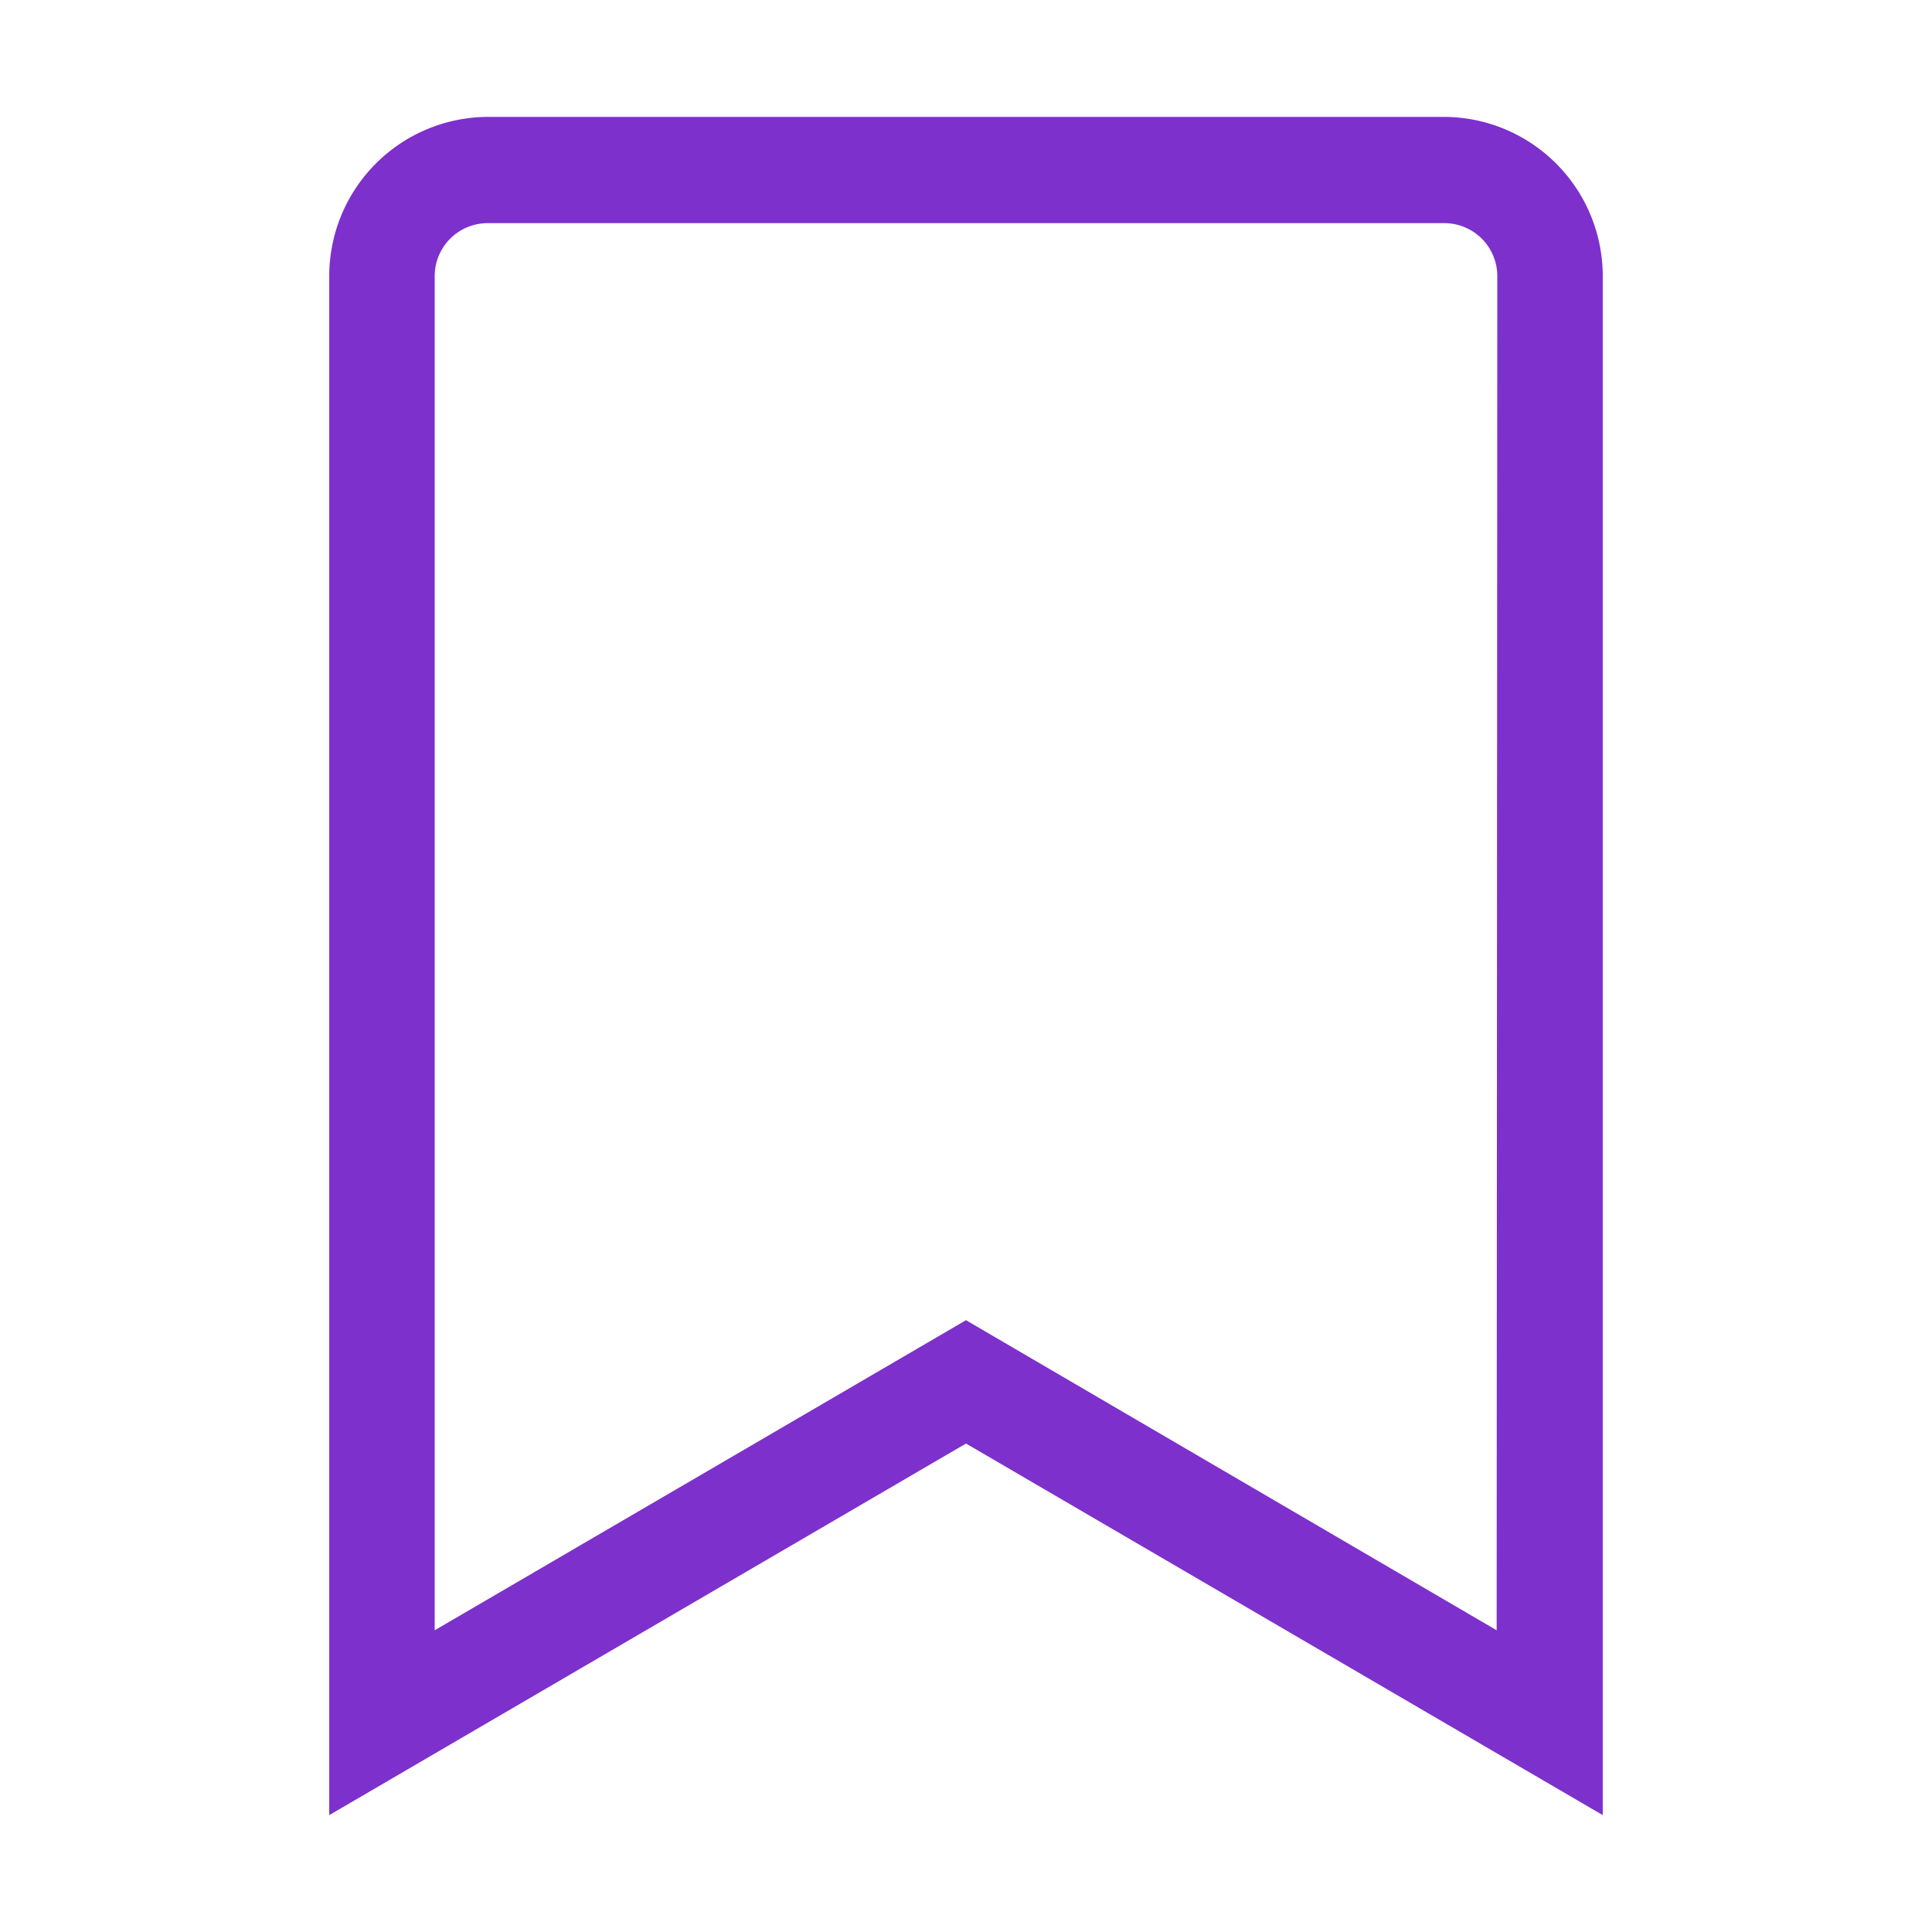 <svg xmlns="http://www.w3.org/2000/svg" viewBox="0 0 120 120"><defs><style>.cls-1{fill:#7d30cc;}</style></defs><title>bookmark</title><g id="Layer_1" data-name="Layer 1"><path class="cls-1" d="M89.66,7.26H30.34a9.89,9.89,0,0,0-9.89,9.89v95.59L60,89.66l39.55,23.08V17.15A9.89,9.89,0,0,0,89.66,7.26Zm3.3,94L60,82,27,101.26V17.15a3.29,3.29,0,0,1,3.3-3.29H89.66A3.29,3.29,0,0,1,93,17.15Z"/></g></svg>